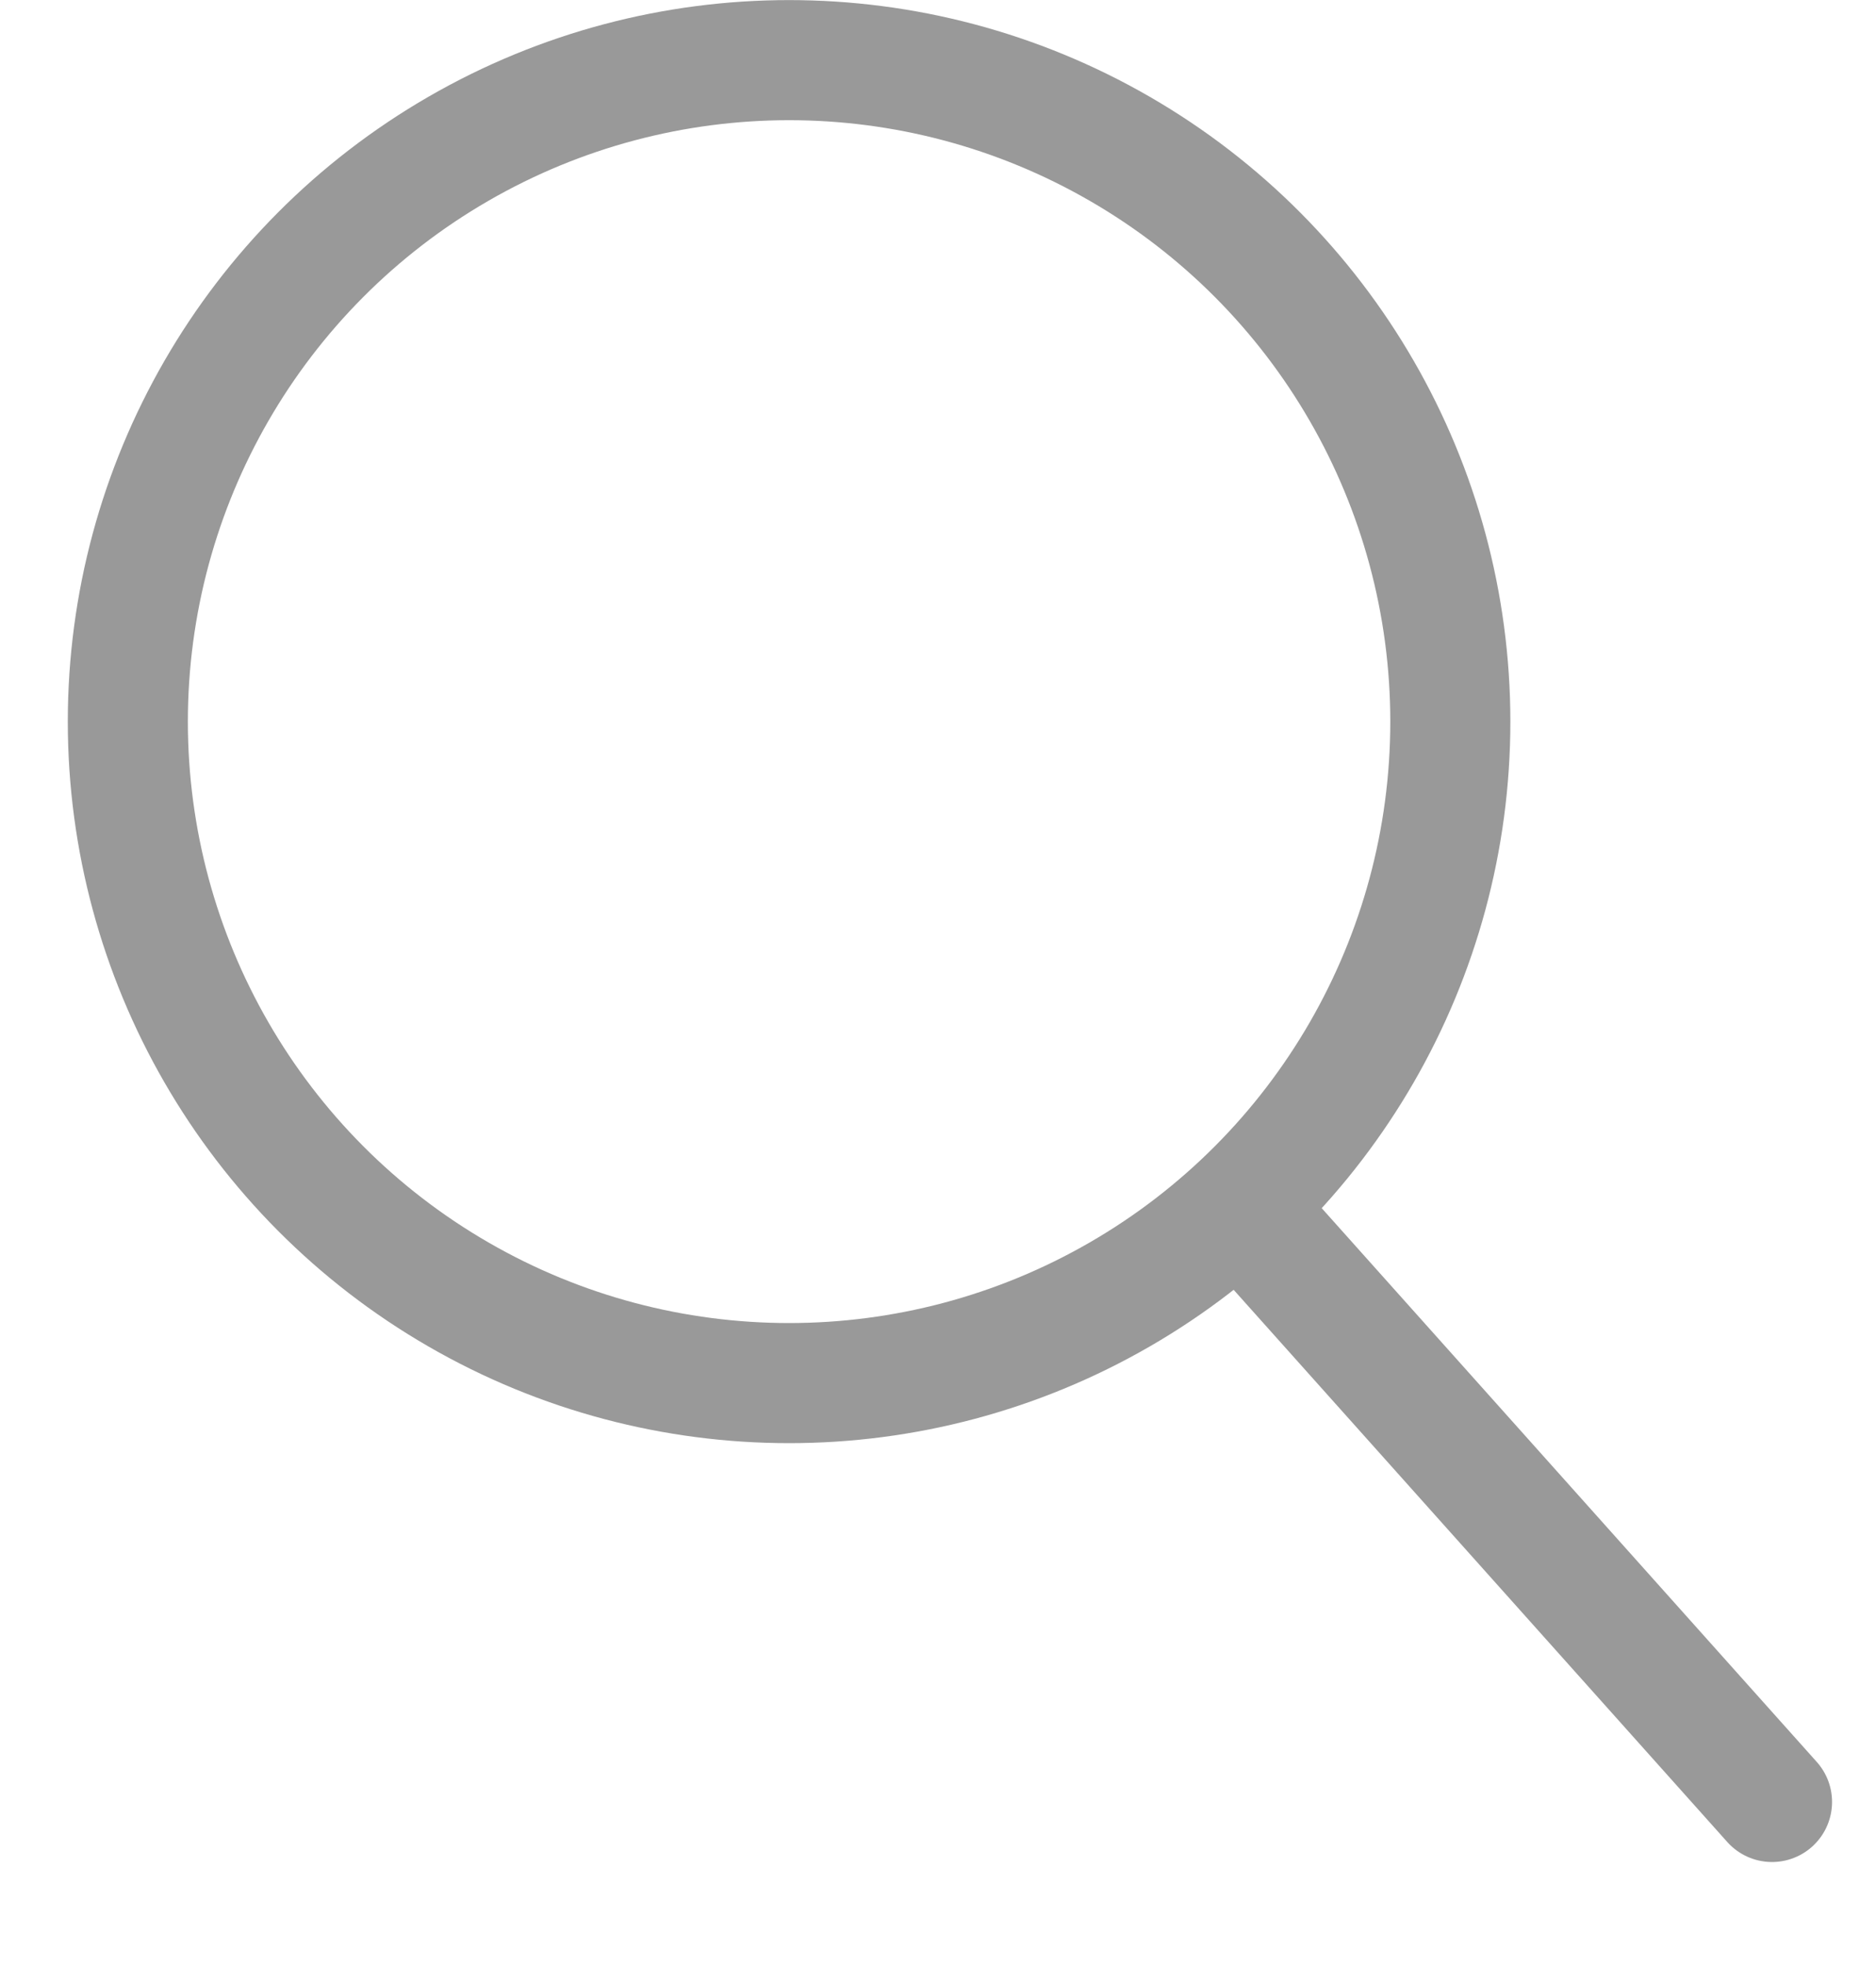 <svg width="21" height="22" viewBox="0 0 21 22" fill="none" xmlns="http://www.w3.org/2000/svg">
<circle cx="8.833" cy="8.075" r="7.402" stroke="#999999" stroke-width="1.344"/>
<line x1="13.94" y1="13.571" x2="19.836" y2="20.164" stroke="#999999" stroke-width="1.344" stroke-linecap="round"/>
</svg>
